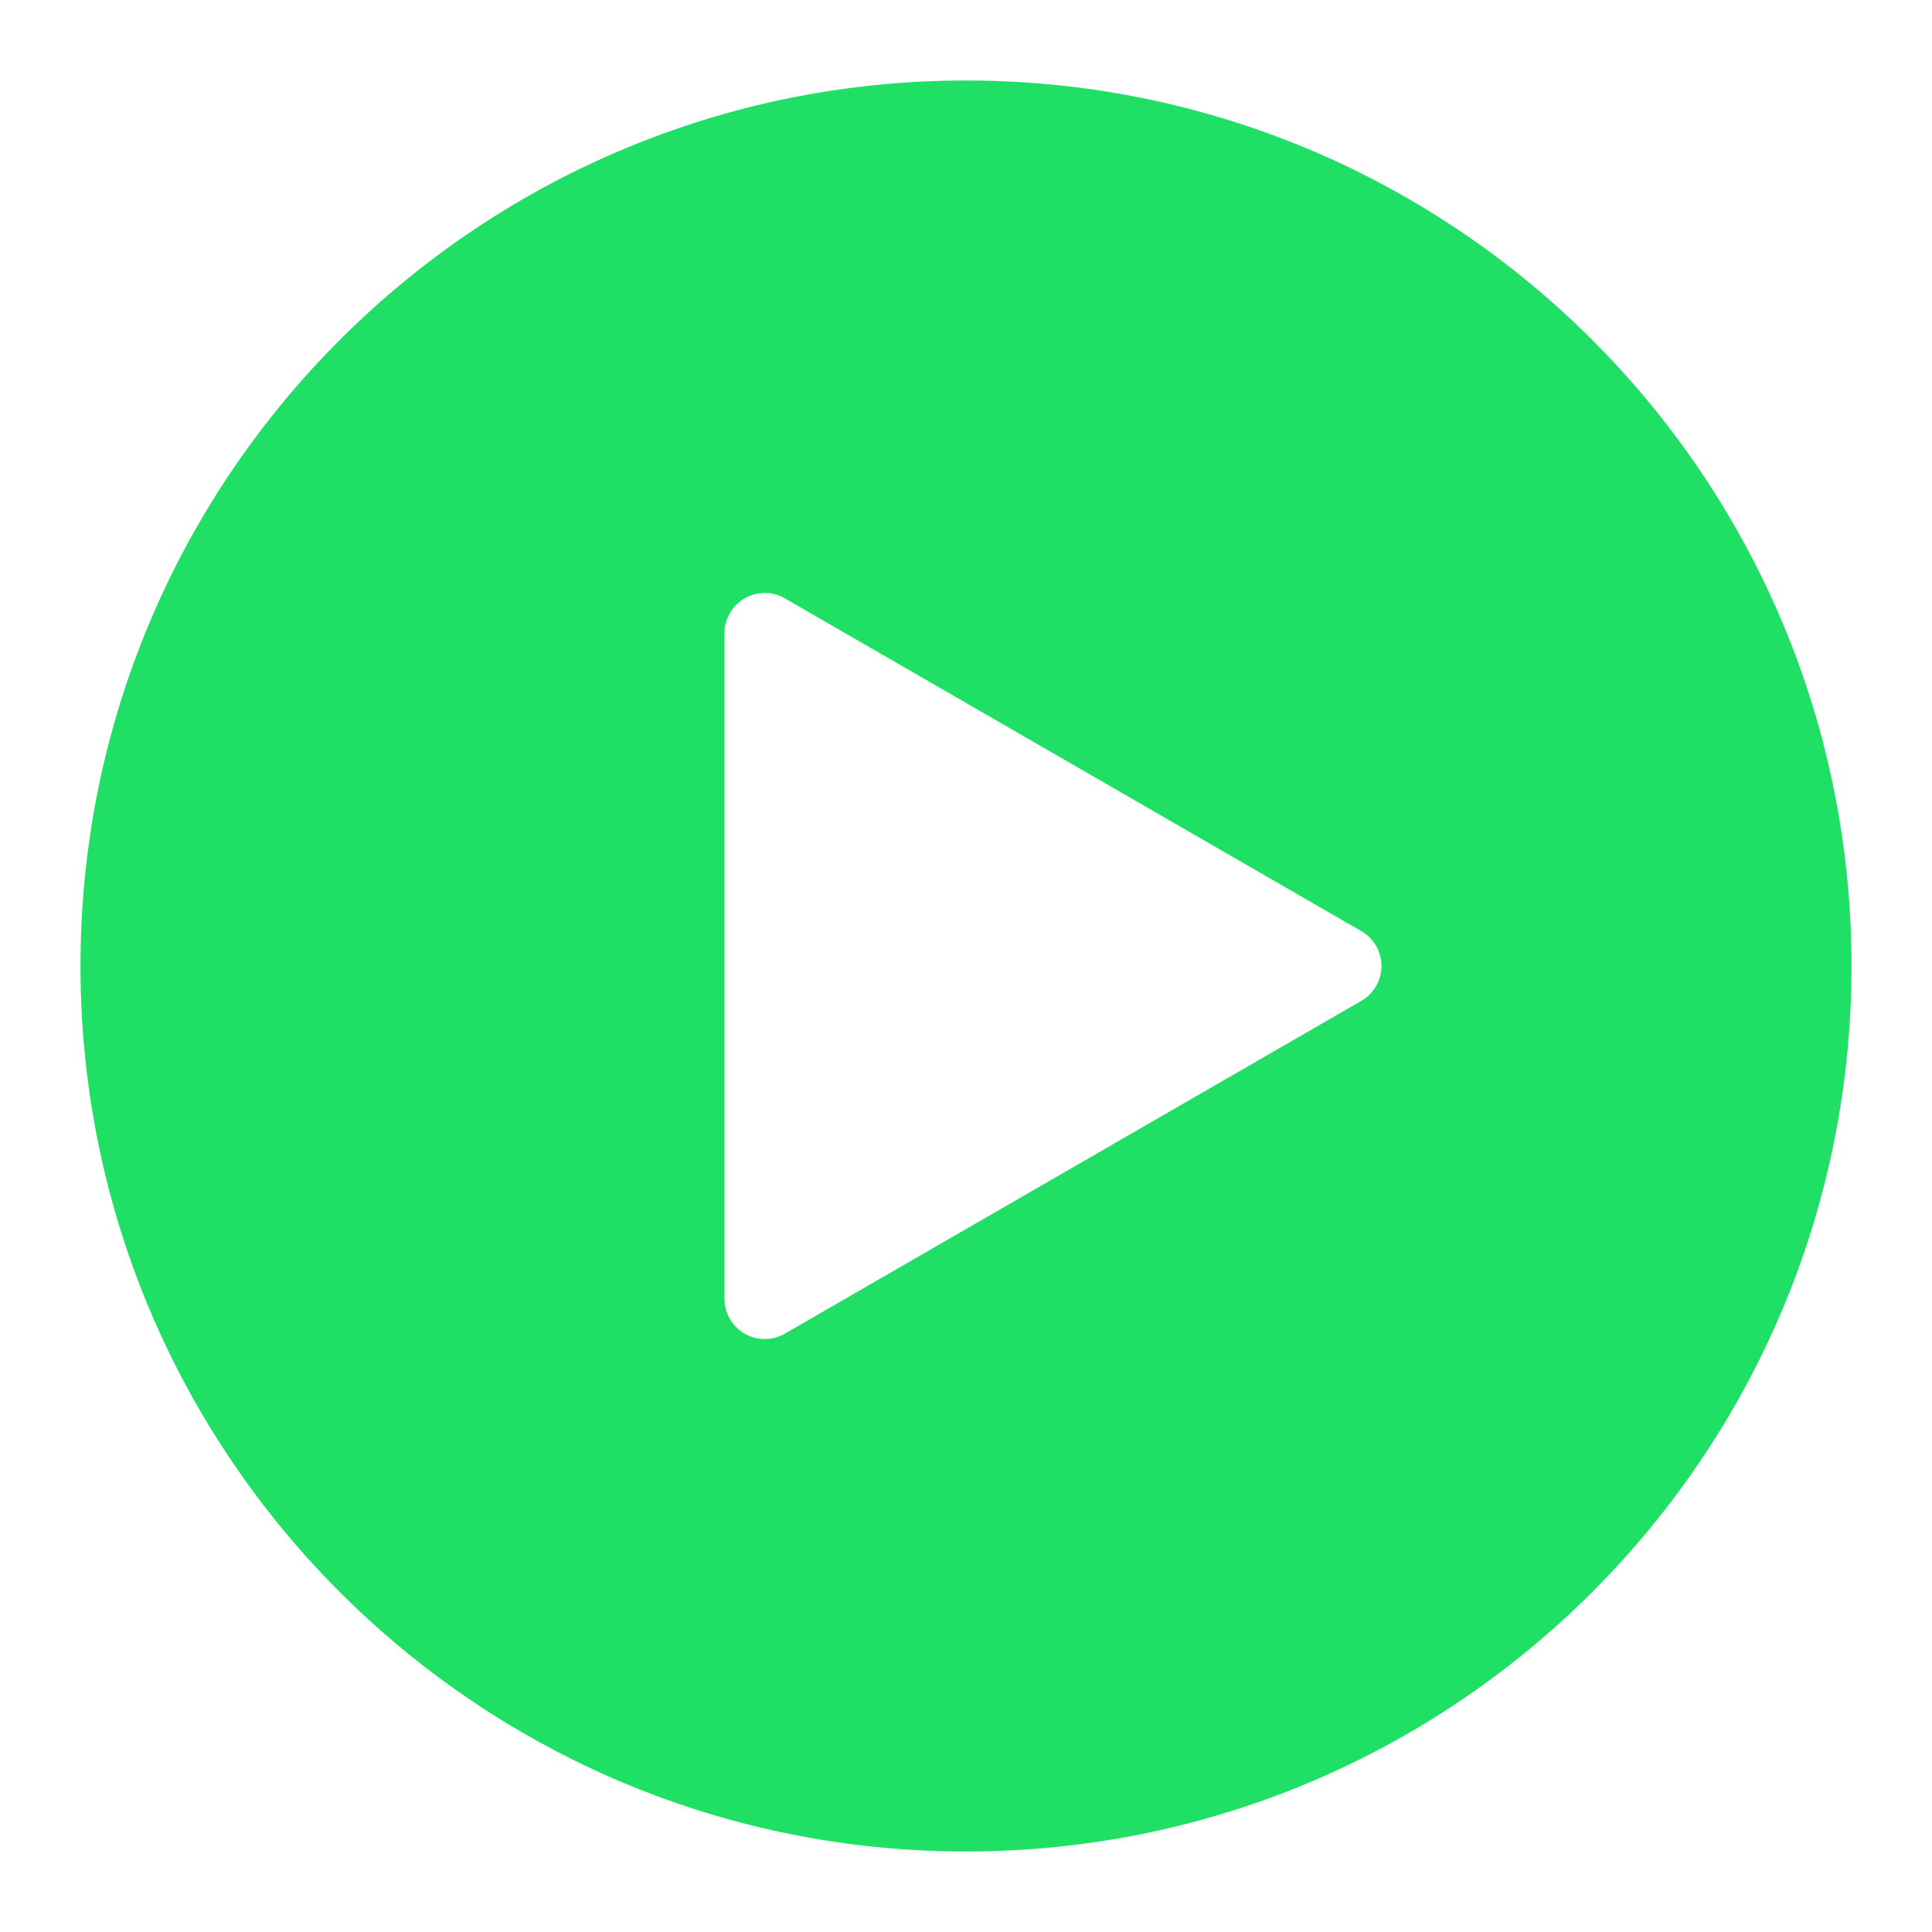 <svg xmlns="http://www.w3.org/2000/svg"   data-encore-id="icon" role="img" aria-hidden="true" viewBox="0 0 24 24" fill="#1fdf64" class="Svg-sc-ytk21e-0 gAVEmC">

<path  d="M1 12C1 5.925 5.925 1 12 1s11 4.925 11 11-4.925 11-11 11S1 18.075 1 12zm8.75-4.567a.5.5 0 0 0-.75.433v8.268a.5.5 0 0 0 .75.433l7.161-4.134a.5.5 0 0 0 0-.866L9.75 7.433z"></path>
</svg>
